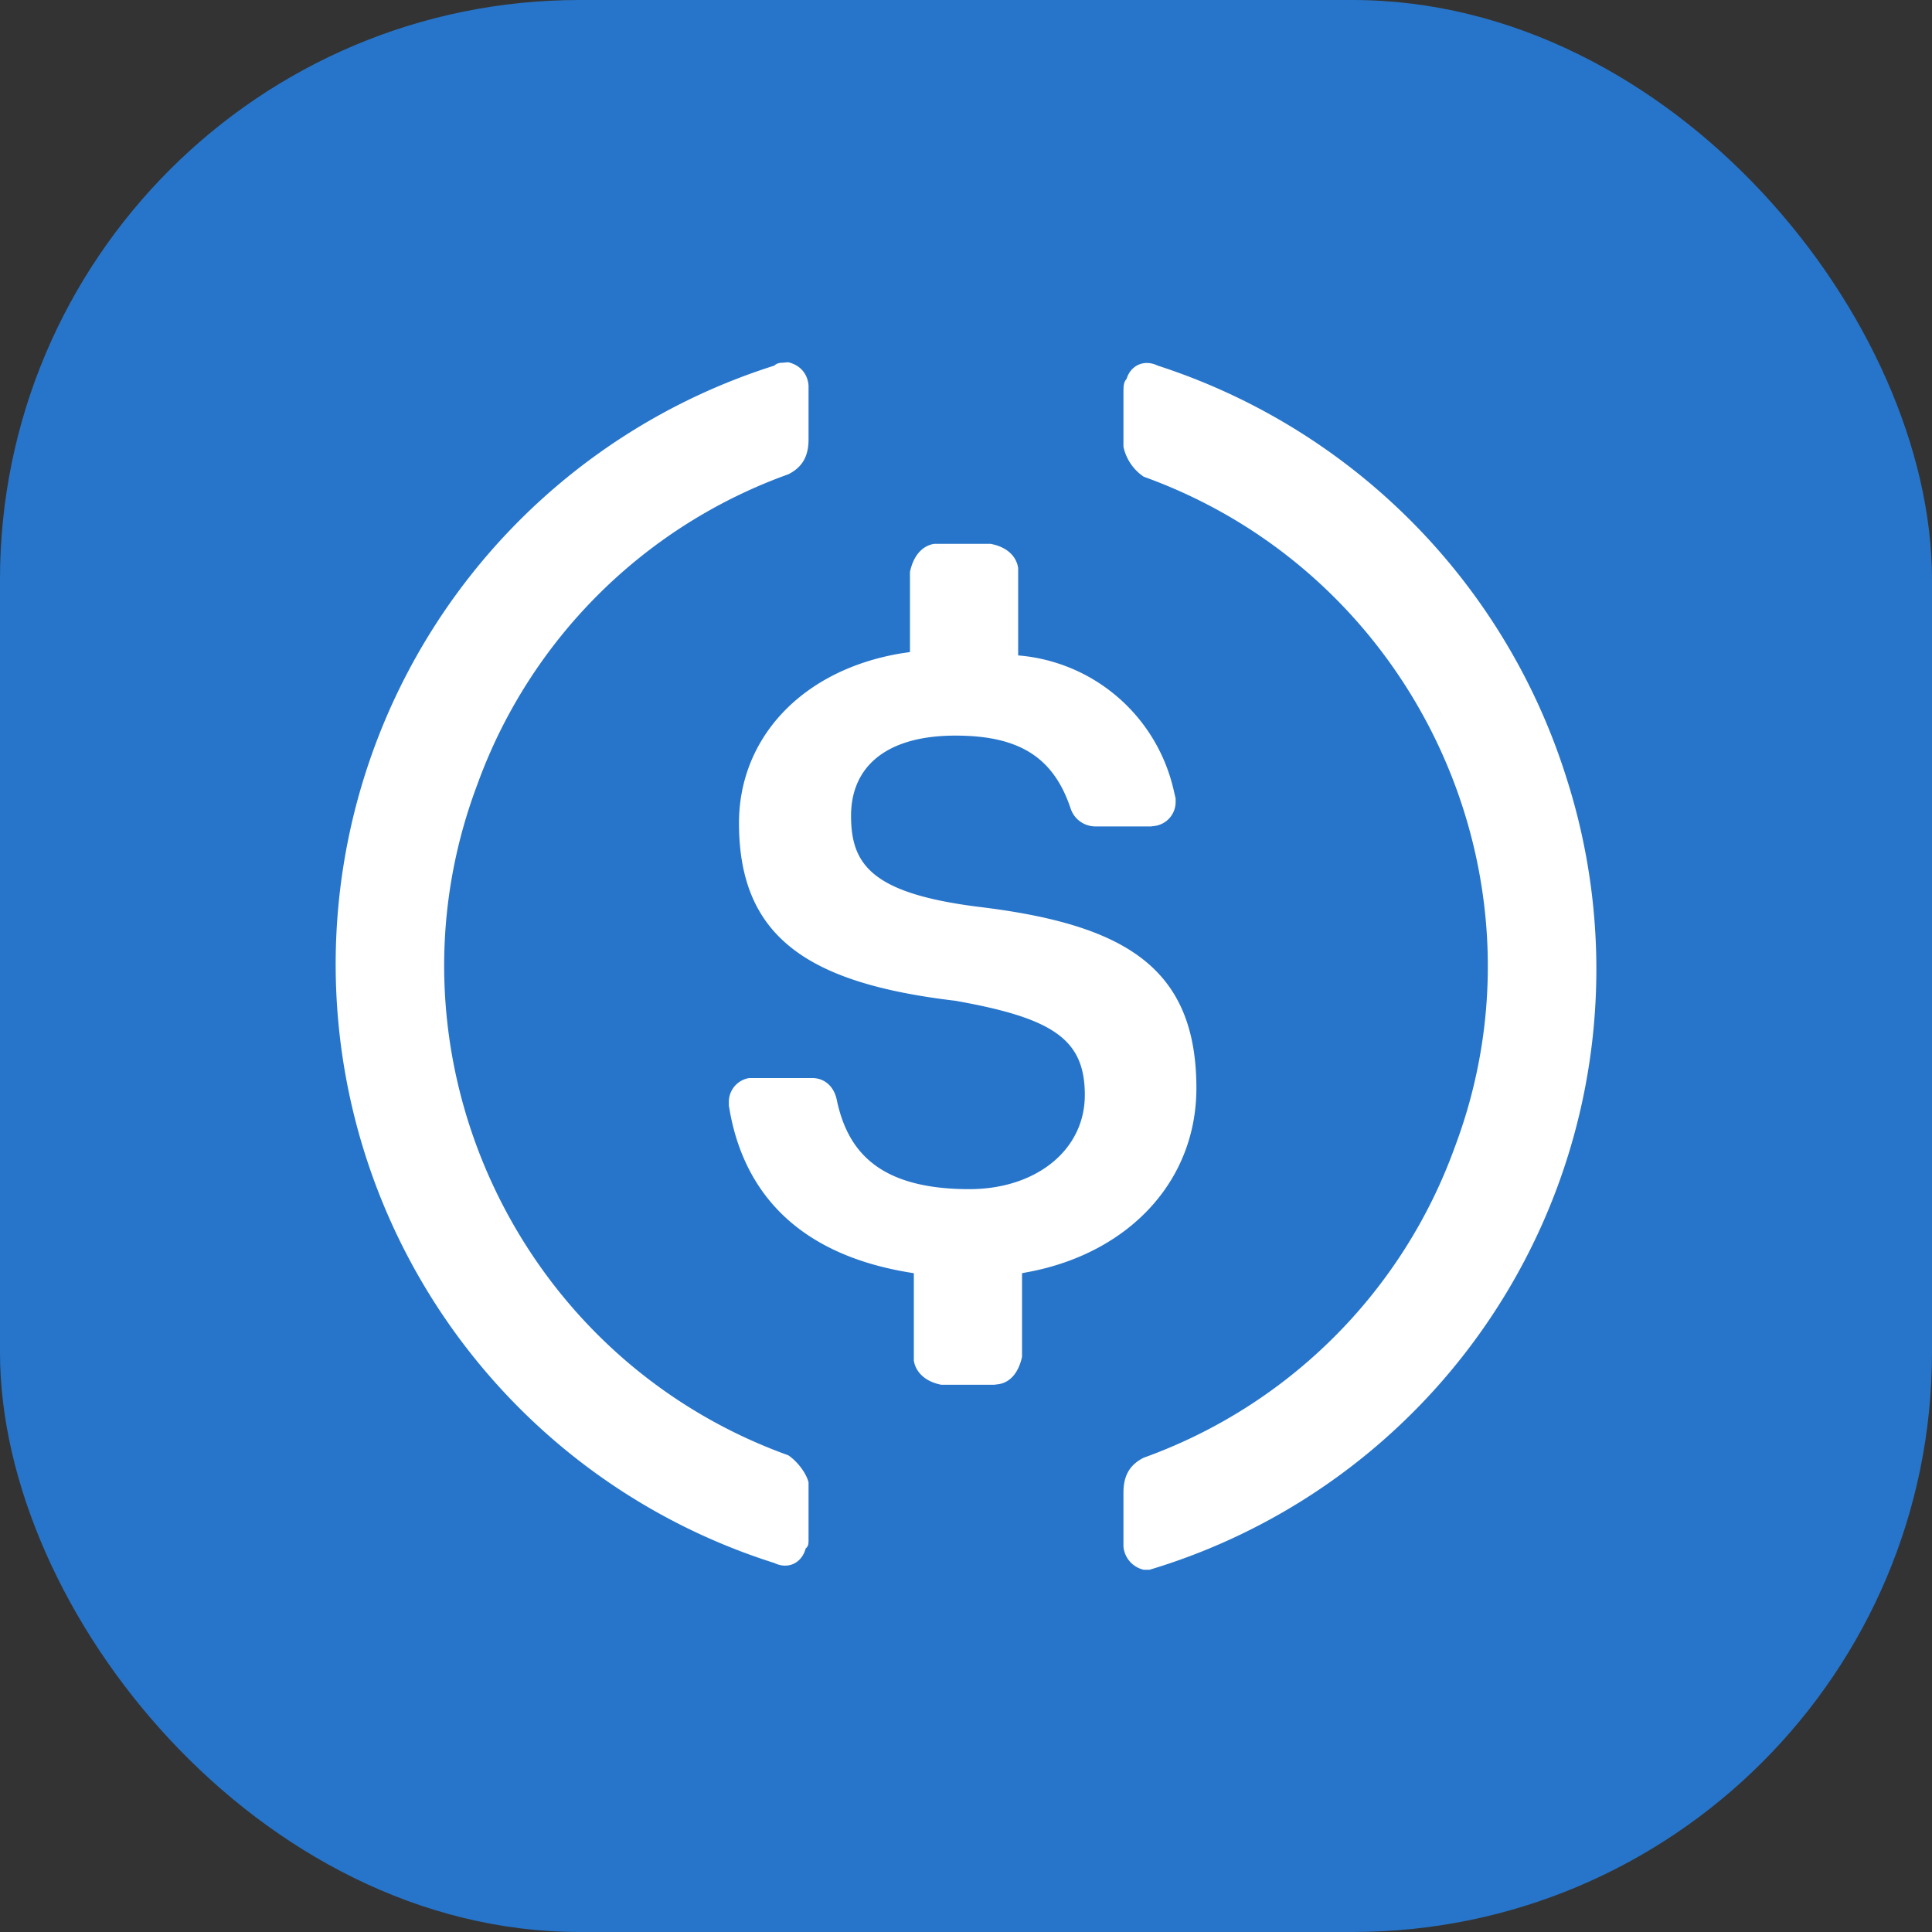 <svg xmlns="http://www.w3.org/2000/svg" width="40" height="40"><rect width="100%" height="100%" fill="#333333" stroke="none"/><g fill="none" fill-rule="nonzero"><rect width="40" height="40" fill="#2775CA" rx="12"/><path fill="#FFF" d="M23.32 7.86c.08-.29.36-.43.65-.29a13.1 13.1 0 0 1 8.46 8.53 12.98 12.98 0 0 1-8.63 16.4h-.12a.54.54 0 0 1-.42-.48V30.9c0-.36.14-.58.42-.72a10.69 10.69 0 0 0 6.44-6.43c2.1-5.57-.8-11.85-6.44-13.88a1 1 0 0 1-.42-.62v-1.1c0-.15 0-.23.06-.3Zm-7-.36c.25.06.4.24.42.48V9.1c0 .36-.14.58-.42.72a10.69 10.69 0 0 0-6.44 6.43c-2.1 5.57.8 11.85 6.44 13.88.18.12.37.36.42.56V31.86c0 .1 0 .15-.06.2-.08.3-.36.44-.65.3a13 13 0 0 1 0-24.79c.04-.04.1-.06.17-.06l.12-.01Zm4.19 3.76c.32.06.53.24.57.5v1.81a3.6 3.6 0 0 1 3.22 2.79l.04.17v.07a.5.5 0 0 1-.43.5l-.08.01h-1.16a.54.54 0 0 1-.5-.36c-.36-1.09-1.09-1.52-2.39-1.52-1.44 0-2.16.65-2.16 1.66 0 1.01.43 1.6 2.6 1.88 3.03.36 4.55 1.23 4.55 3.76 0 1.89-1.35 3.37-3.4 3.79l-.21.04v1.73c-.07.33-.25.54-.5.57l-.08.01h-1.09c-.32-.06-.53-.25-.57-.5v-1.81c-2.3-.35-3.47-1.58-3.8-3.3l-.03-.17v-.07a.5.5 0 0 1 .42-.5h1.31c.22 0 .43.14.5.43.22 1.08.87 1.87 2.75 1.87 1.37 0 2.39-.8 2.39-1.95s-.65-1.59-2.68-1.95c-3.03-.36-4.48-1.3-4.48-3.68 0-1.75 1.29-3.16 3.34-3.51l.2-.03v-1.66c.07-.33.25-.54.5-.58H20.5Z"/></g></svg>
